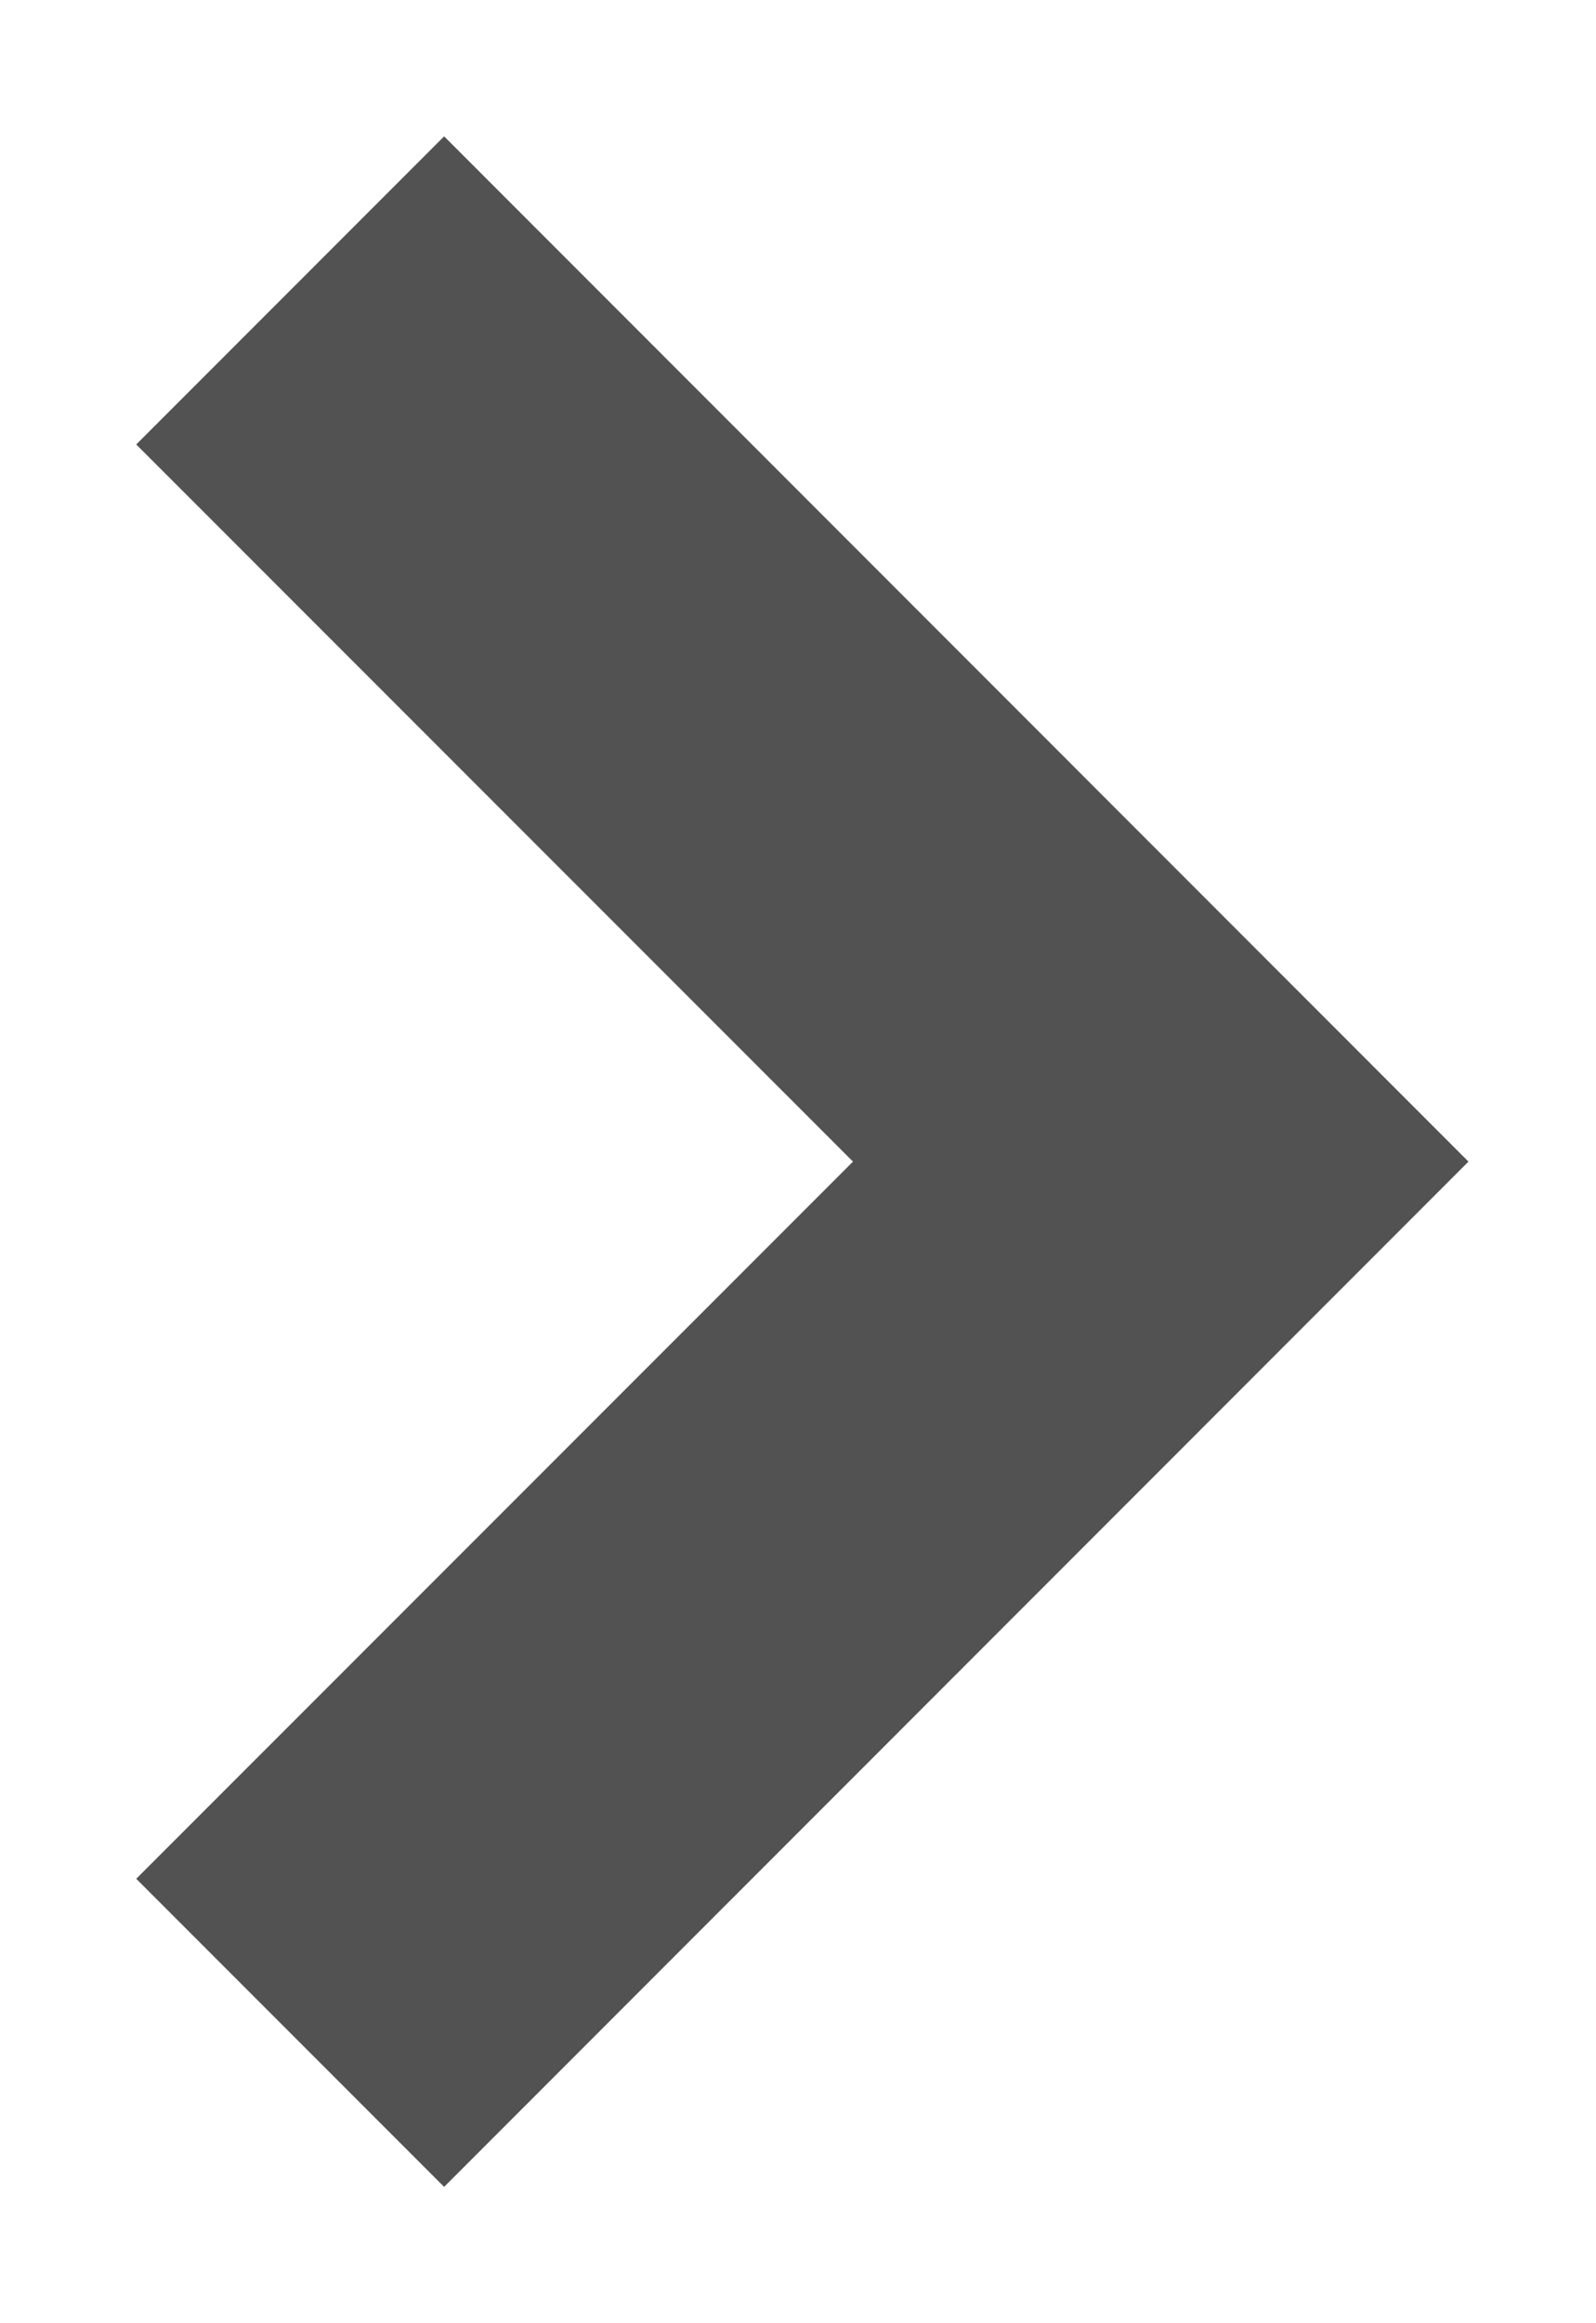 <svg width="11" height="16" viewBox="0 0 11 16" fill="none" xmlns="http://www.w3.org/2000/svg">
<path d="M3.061 15.061L10.121 8L3.061 0.939L0.939 3.061L5.879 8L0.939 12.939L3.061 15.061Z" fill="#525252"/>
</svg>
